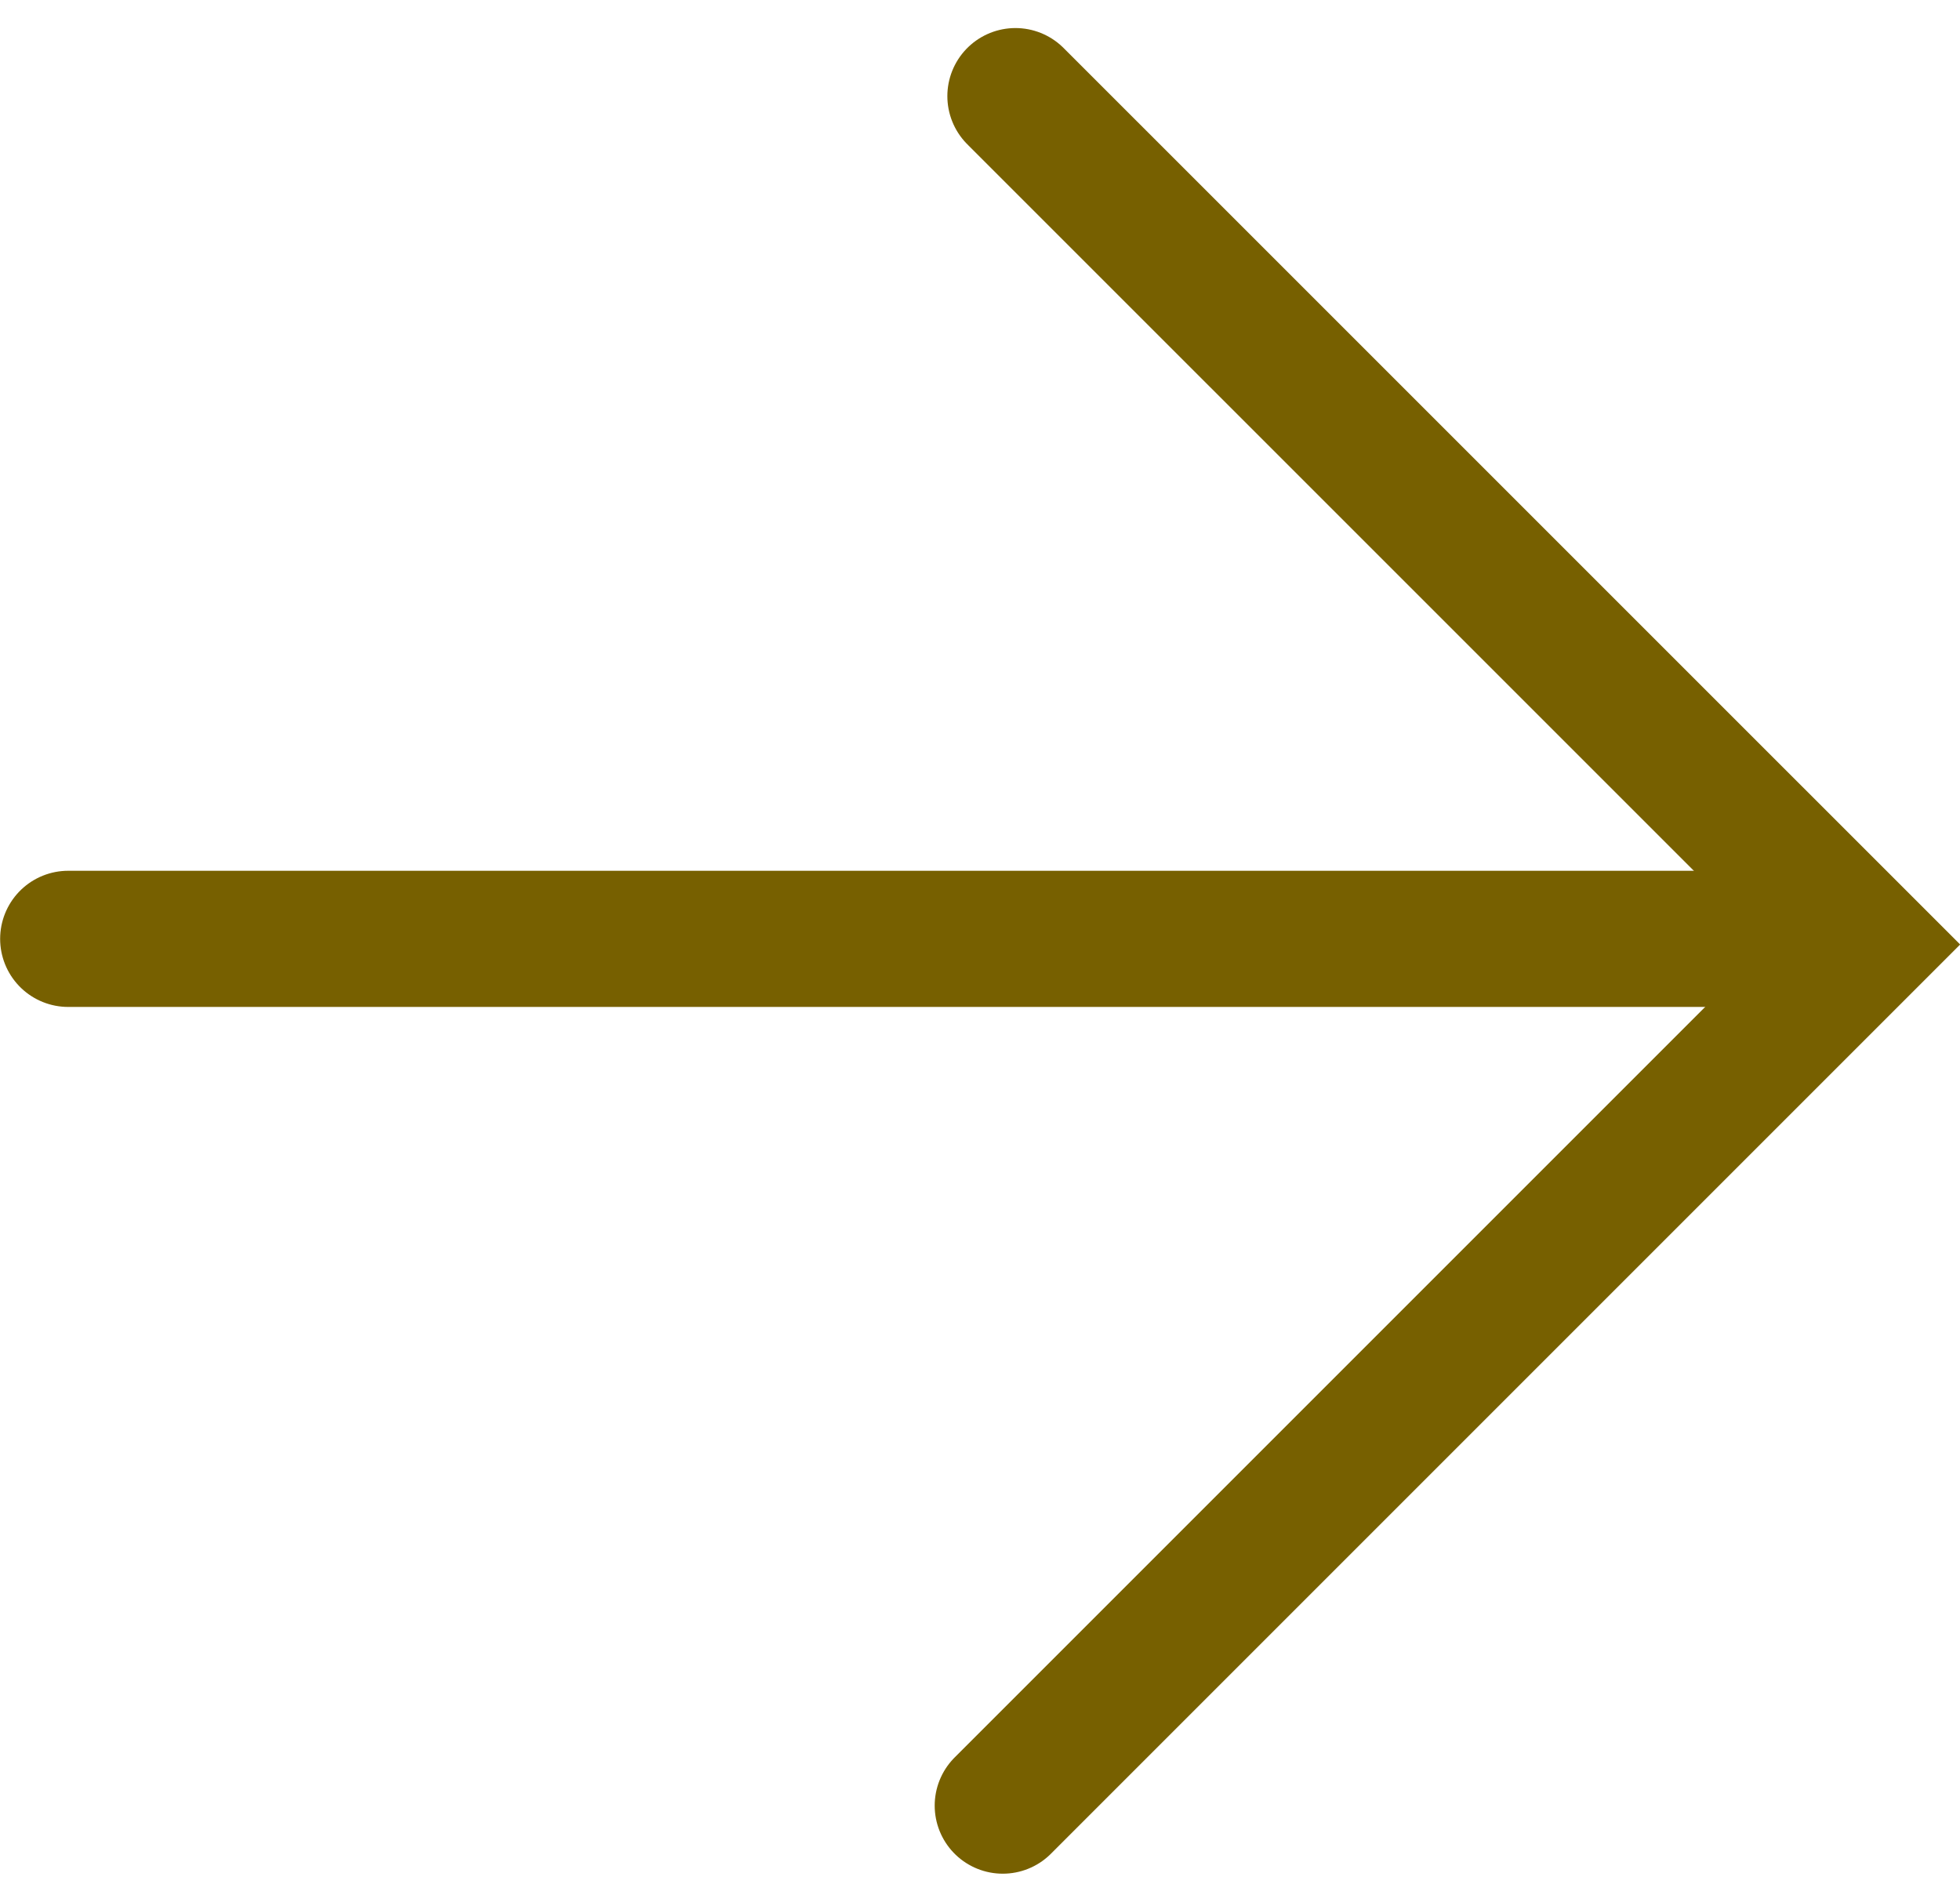 <svg xmlns="http://www.w3.org/2000/svg" width="28.789" height="27.938" viewBox="0 0 28.789 27.938">
  <g id="icon" transform="translate(1.002 1.412)">
    <line id="Line_39" data-name="Line 39" x1="25.198" transform="translate(0 12.378)" fill="none" stroke="#776000" stroke-linecap="round" stroke-miterlimit="10" stroke-width="2"/>
    <path id="Path_79" data-name="Path 79" d="M.186,0,12.648,12.461,0,25.109" transform="translate(13.727)" fill="none" stroke="#776000" stroke-linecap="round" stroke-miterlimit="10" stroke-width="2"/>
  </g>
</svg>
